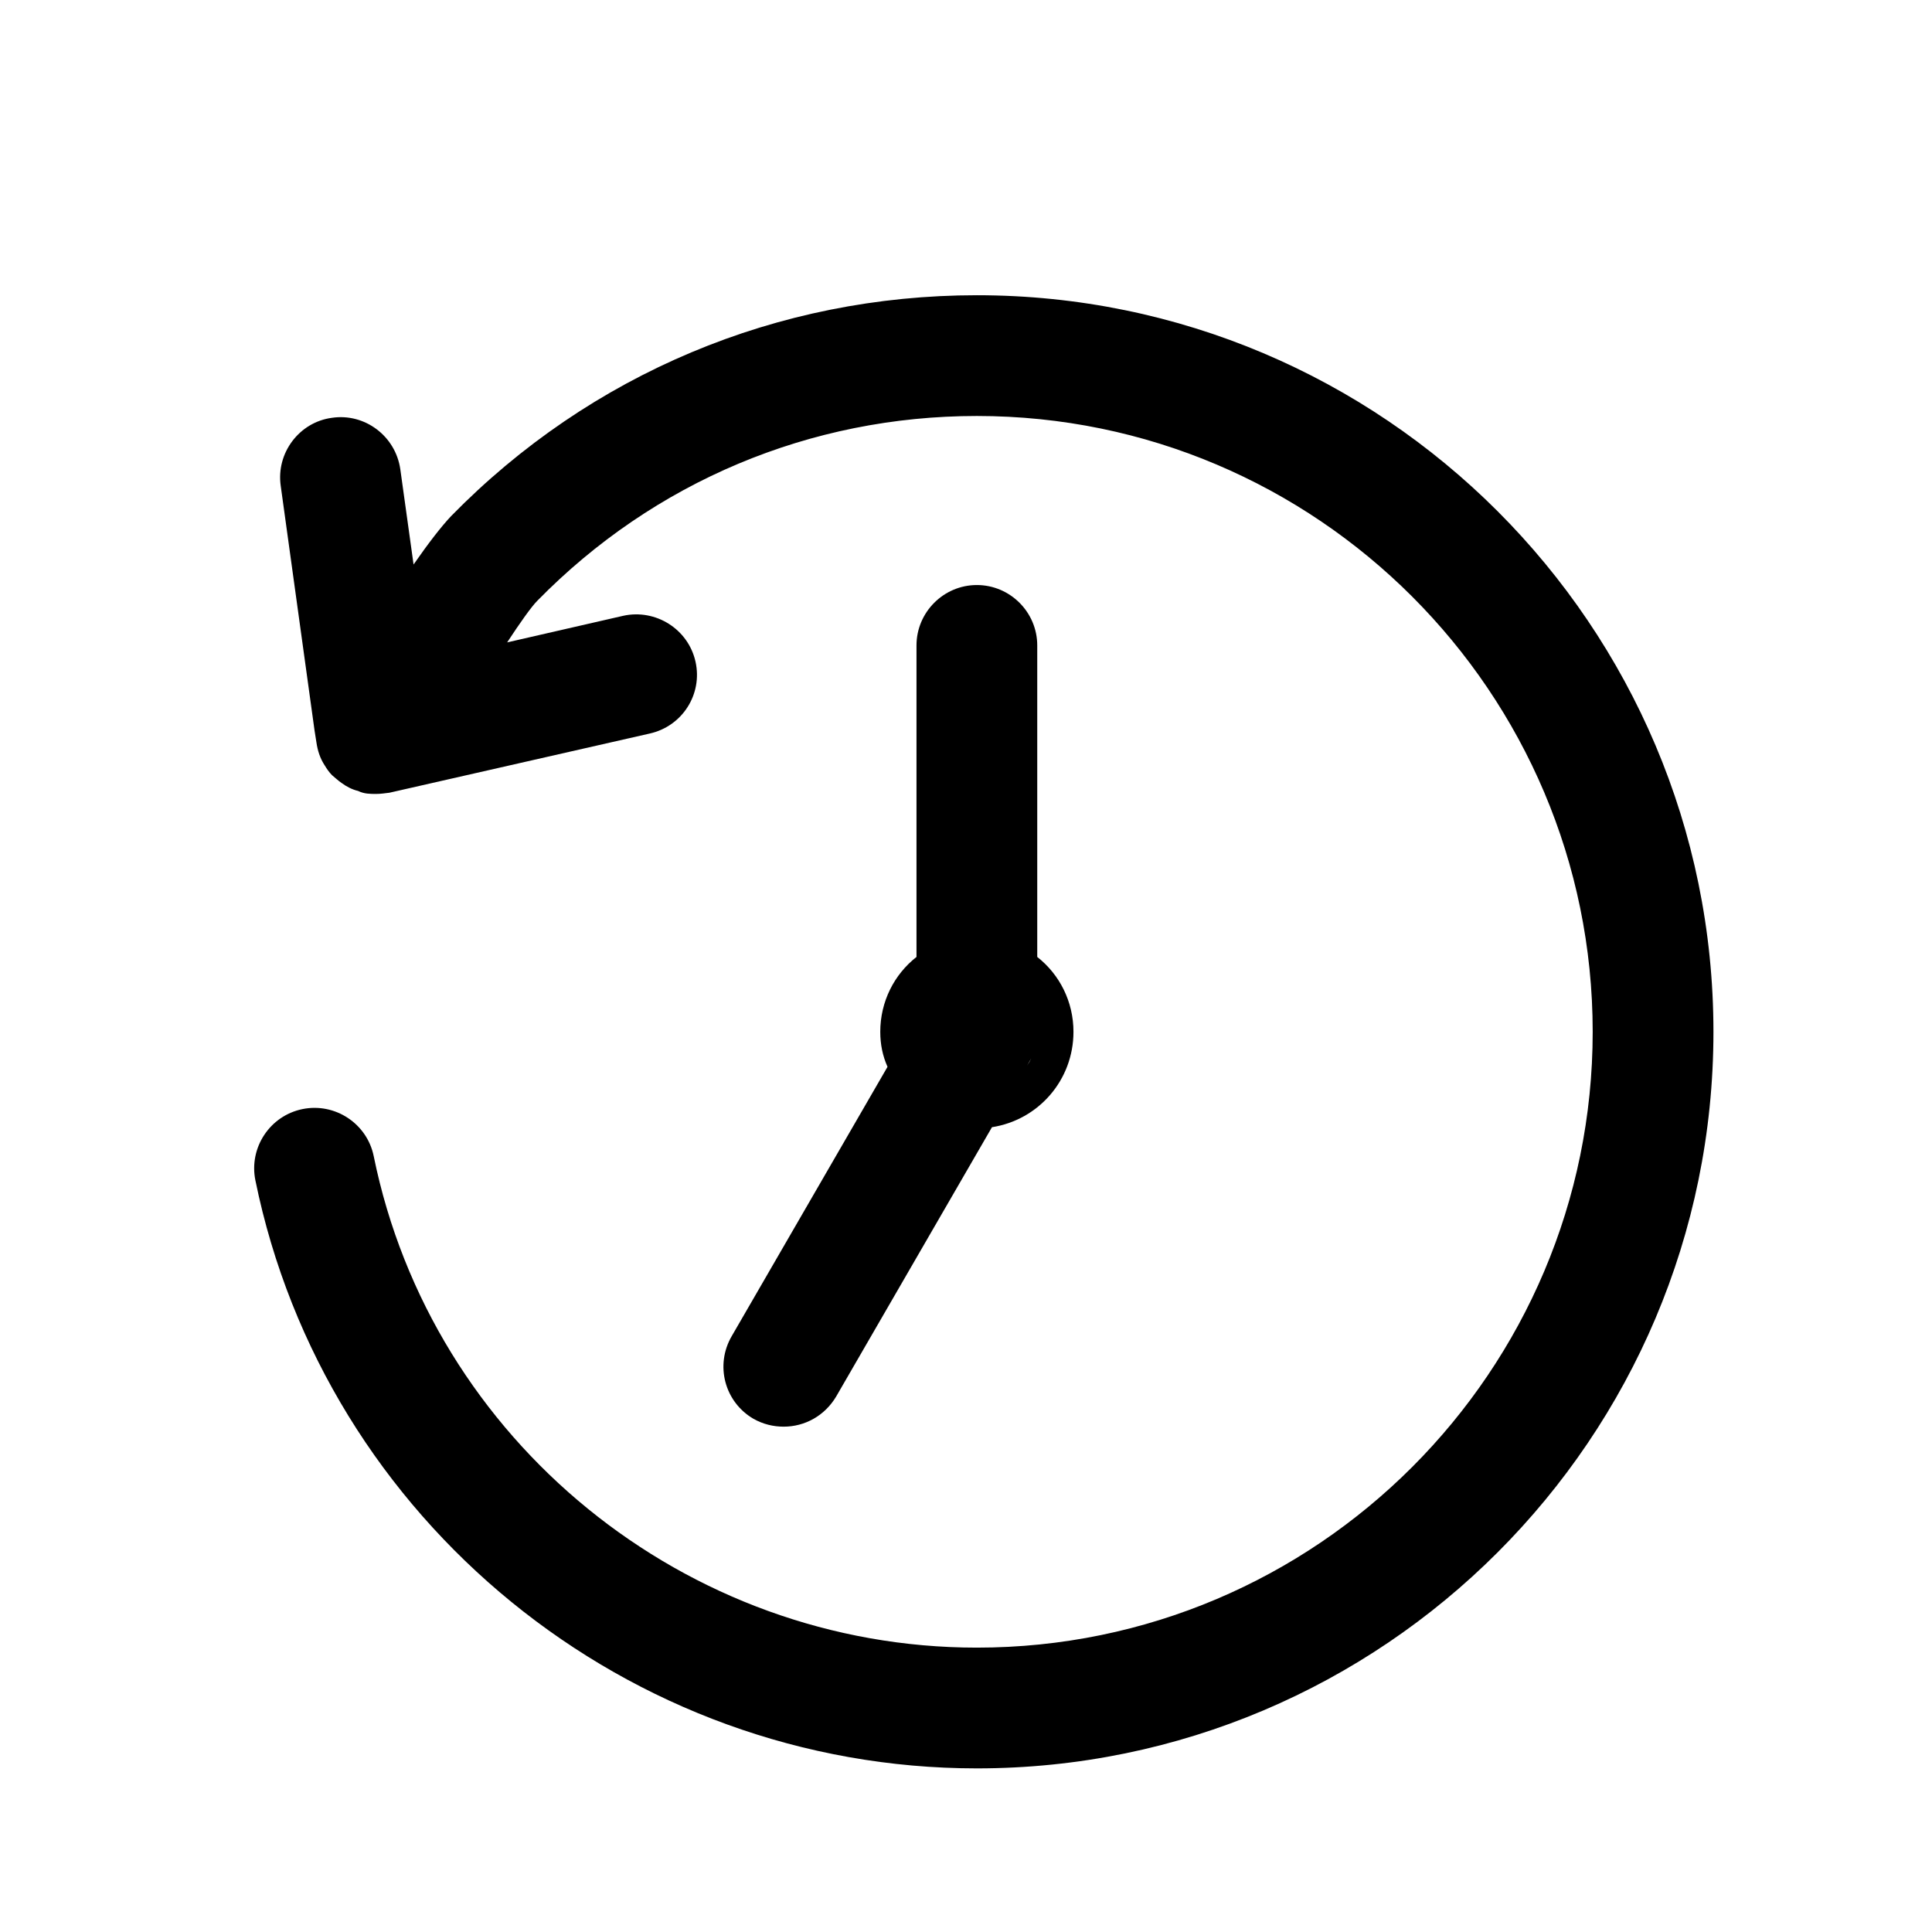 <?xml version="1.0" encoding="UTF-8"?>
<svg id="Layer_2" xmlns="http://www.w3.org/2000/svg" viewBox="0 0 32 32">
    <defs>
        <style>
            .cls-1 {
                fill: none;
            }

            .cls-1,
            .cls-2 {
                stroke-width: 0px;
            }
        </style>
    </defs>
    <g id="outline_icons_32px">
        <g id="history">
            <rect class="cls-1" width="32" height="32" />
            <path class="cls-2"
                d="m17.18,15.85v-5.16c0-.55-.45-1-1-1s-1,.45-1,1v5.16c-.37.29-.6.74-.6,1.24,0,.21.04.4.12.58l-2.58,4.46c-.28.48-.12,1.09.36,1.37.16.09.33.13.5.13.35,0,.68-.18.87-.5l2.58-4.46c.77-.12,1.35-.78,1.35-1.58,0-.5-.23-.95-.6-1.24Zm-.13,1.74l-.04.06s.05-.08.07-.12c-.01.02-.02.04-.03.06Z" />
            <path class="cls-2"
                d="m28.38,17.09c0,6.73-5.47,12.2-12.2,12.2-5.77,0-10.8-4.1-11.95-9.74-.11-.54.24-1.07.78-1.18.54-.11,1.07.24,1.18.78.96,4.72,5.17,8.14,9.99,8.14,5.63,0,10.2-4.58,10.2-10.2s-4.57-10.2-10.2-10.2c-2.76,0-5.35,1.09-7.28,3.06-.1.1-.29.37-.5.69l1.92-.44c.54-.12,1.08.22,1.2.76.12.54-.22,1.07-.76,1.19l-4.31.98c-.08.01-.15.02-.22.02-.1,0-.2,0-.3-.05-.09-.02-.19-.07-.27-.13-.06-.04-.11-.09-.16-.13-.05-.05-.09-.11-.12-.16-.08-.12-.12-.25-.14-.39l-.03-.19-.56-4.05c-.08-.55.31-1.06.85-1.13.54-.08,1.05.3,1.13.85l.22,1.58c.25-.36.46-.63.62-.8,2.31-2.36,5.41-3.66,8.71-3.66,6.73,0,12.2,5.47,12.2,12.2Z" />
        </g>
    </g>
</svg>